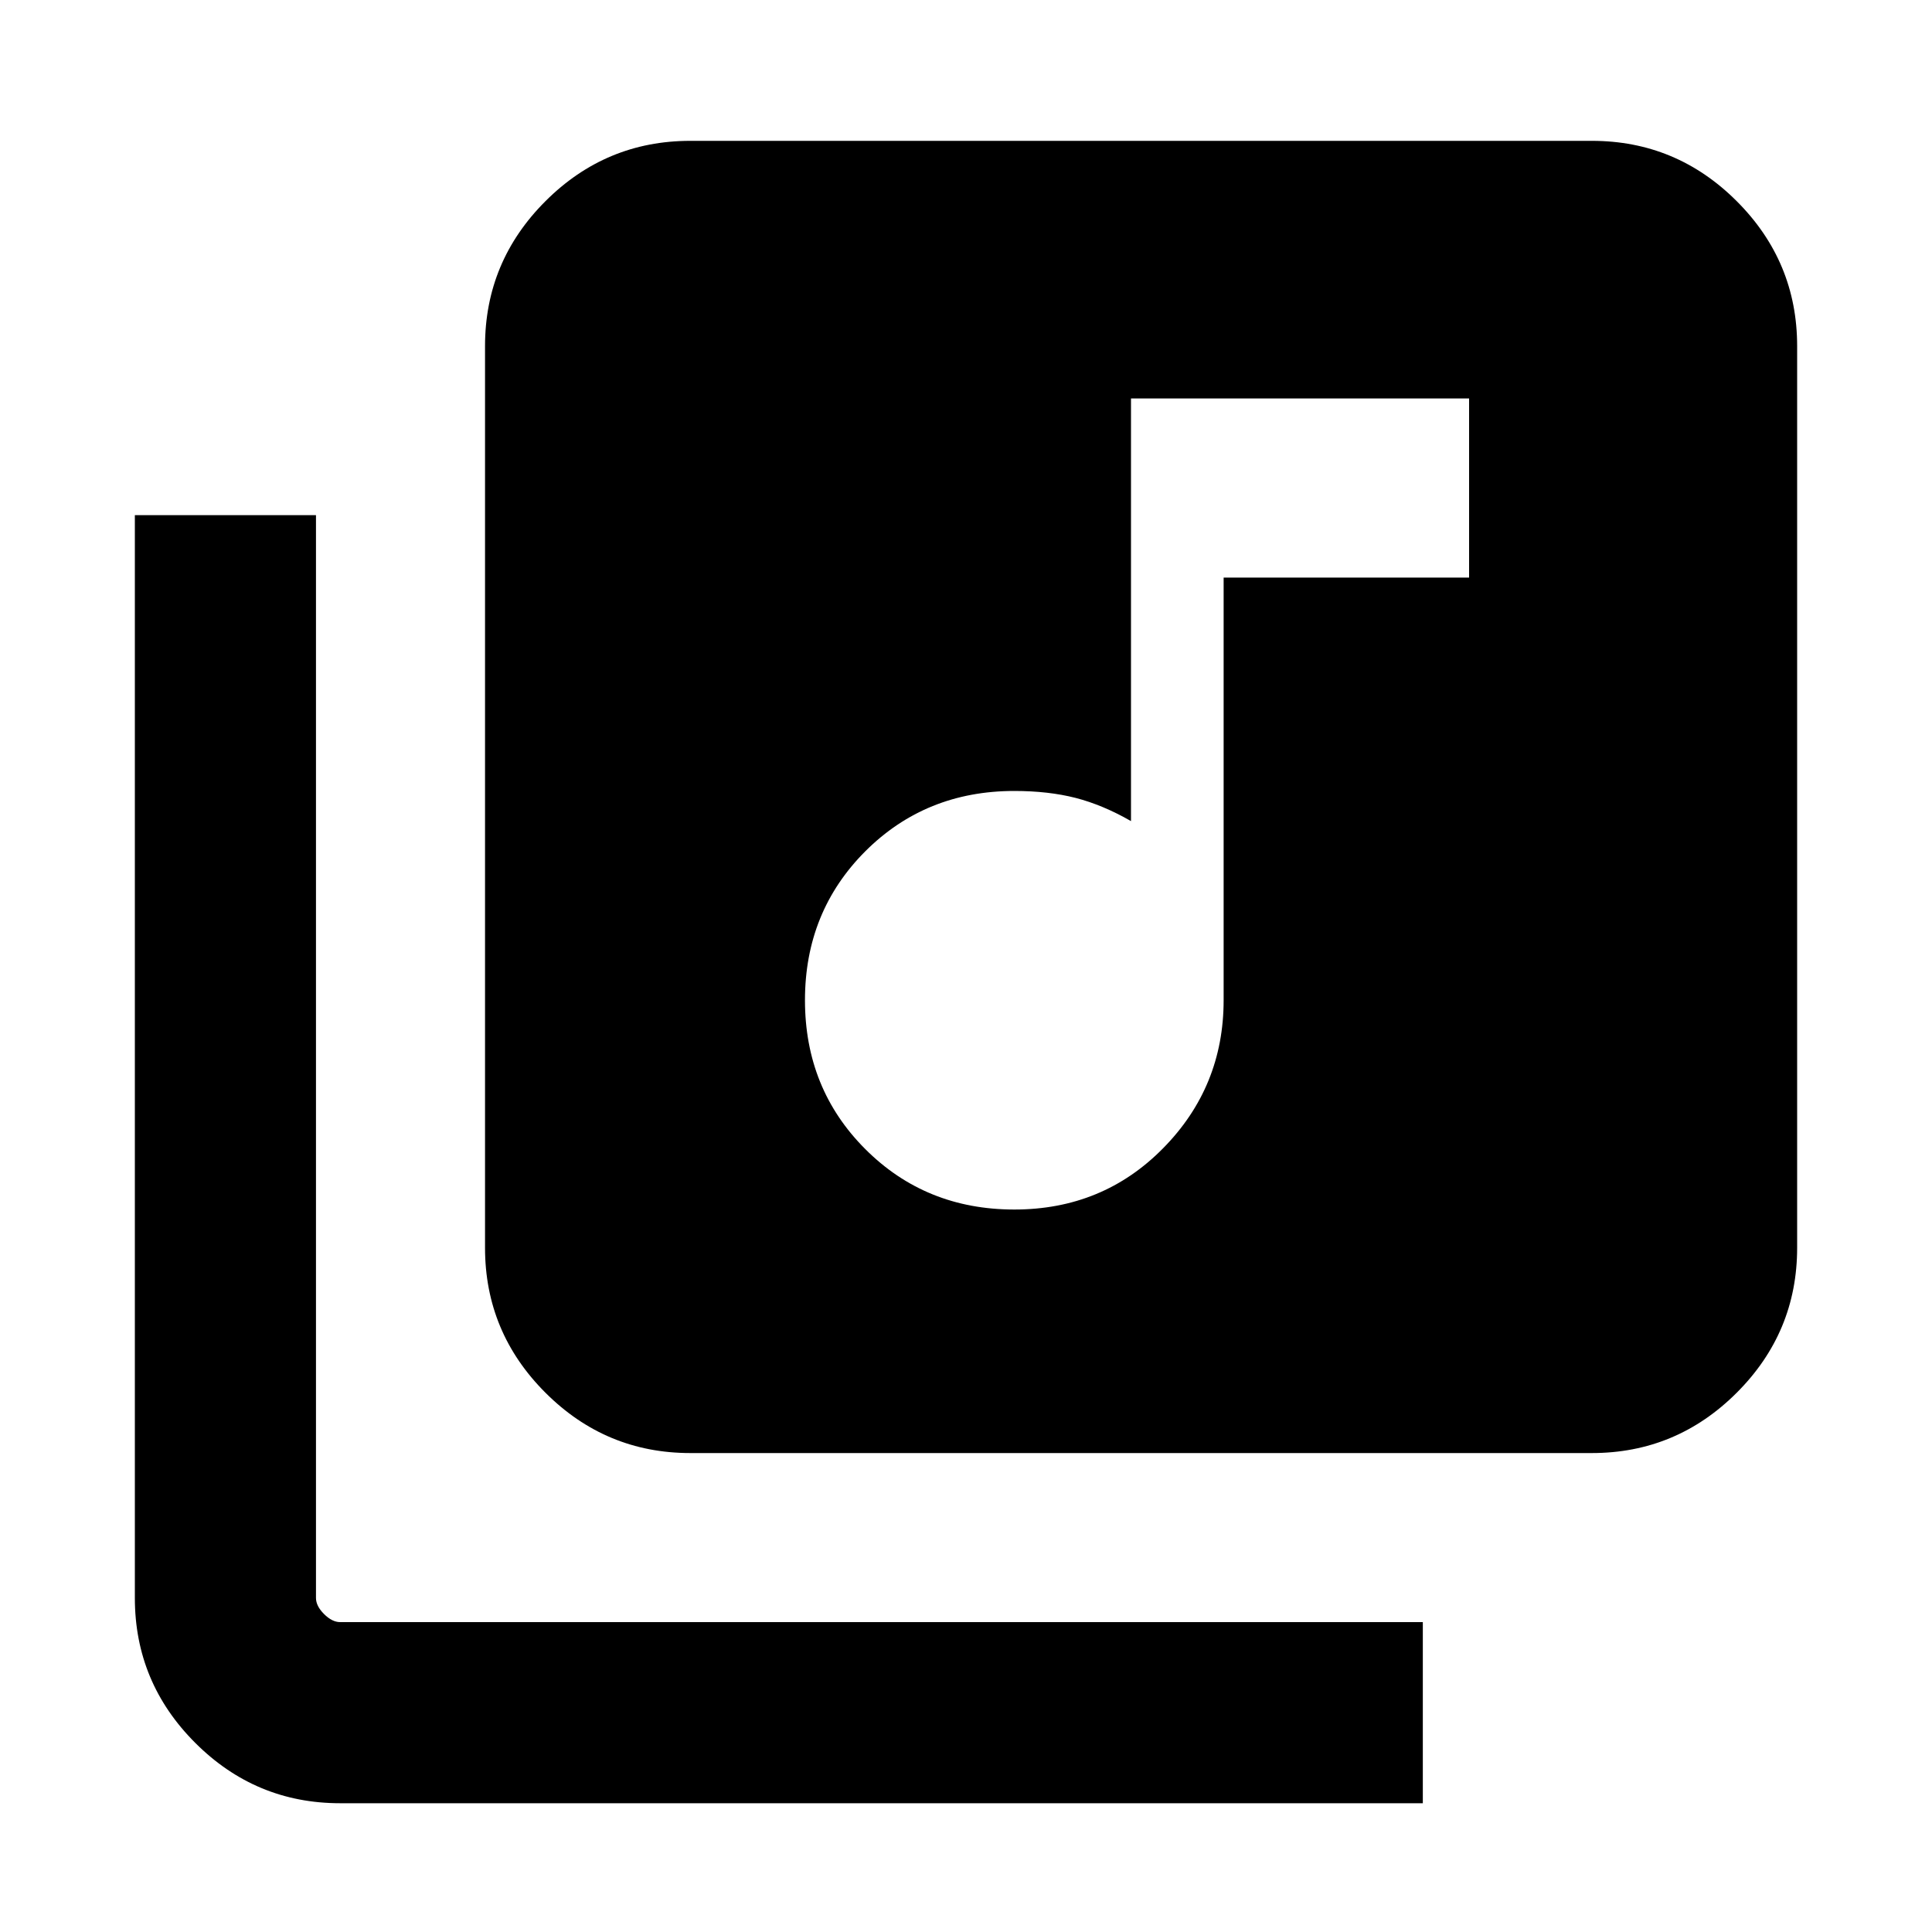 <svg xmlns="http://www.w3.org/2000/svg" height="20" width="20"><path d="M10.5 12.521Q11.417 12.521 12.042 11.885Q12.667 11.25 12.667 10.354V5.979H15.208V4.125H11.708V8.5Q11.417 8.333 11.135 8.26Q10.854 8.188 10.5 8.188Q9.583 8.188 8.958 8.812Q8.333 9.438 8.333 10.354Q8.333 11.271 8.958 11.896Q9.583 12.521 10.5 12.521ZM7.146 15.042Q6.271 15.042 5.646 14.417Q5.021 13.792 5.021 12.917V3.583Q5.021 2.708 5.646 2.083Q6.271 1.458 7.146 1.458H16.479Q17.354 1.458 17.979 2.083Q18.604 2.708 18.604 3.583V12.917Q18.604 13.792 17.979 14.417Q17.354 15.042 16.479 15.042ZM3.521 18.667Q2.646 18.667 2.021 18.042Q1.396 17.417 1.396 16.542V5.333H3.271V16.542Q3.271 16.625 3.354 16.708Q3.438 16.792 3.521 16.792H14.729V18.667Z"/></svg>